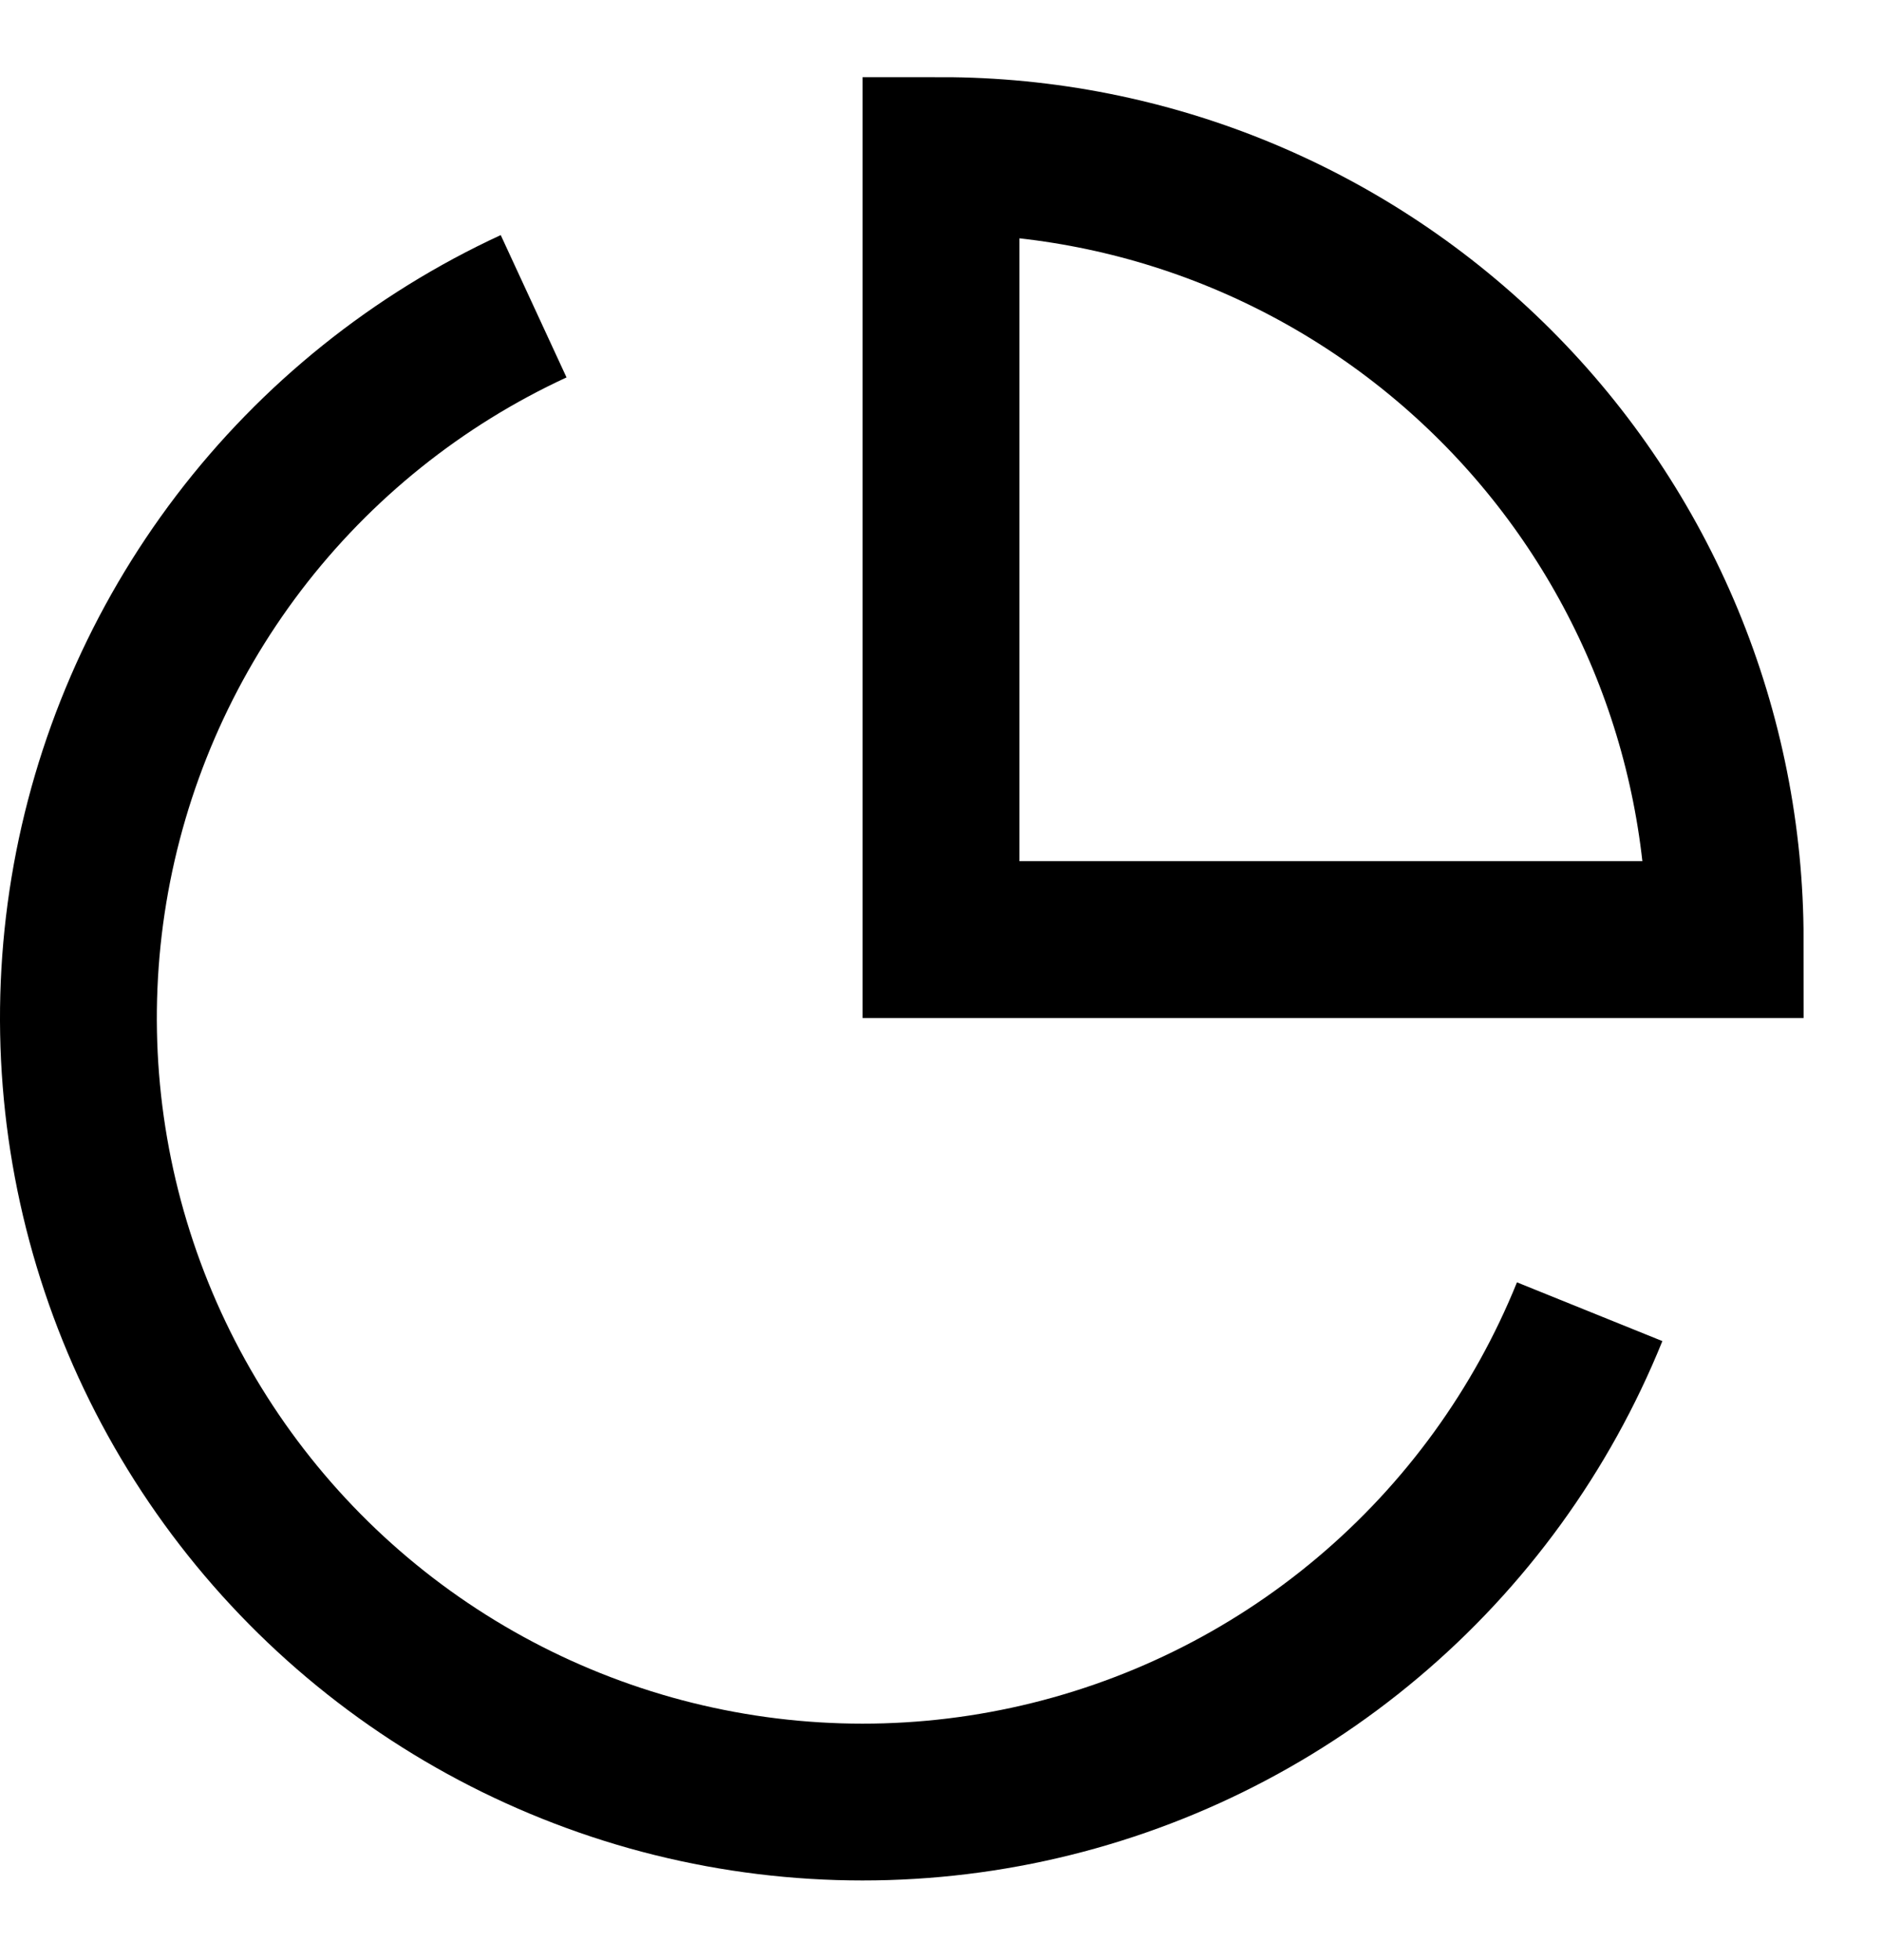 <svg width="24" height="25" viewBox="0 0 24 25" fill="none" xmlns="http://www.w3.org/2000/svg">
<path d="M20.272 16.73C19.661 18.242 18.689 19.582 17.441 20.633C16.194 21.684 14.708 22.413 13.113 22.758C11.519 23.103 9.864 23.052 8.294 22.611C6.724 22.169 5.285 21.351 4.104 20.226C2.923 19.101 2.034 17.704 1.517 16.157C0.999 14.61 0.868 12.96 1.134 11.351C1.401 9.741 2.057 8.222 3.045 6.924C4.034 5.626 5.325 4.59 6.805 3.906" stroke="currentColor" stroke-width="2"/>
<path d="M12 1.984C13.313 1.984 14.614 2.242 15.827 2.745C17.04 3.248 18.142 3.984 19.071 4.913C20 5.841 20.736 6.944 21.239 8.157C21.741 9.37 22 10.671 22 11.984L12 11.984L12 1.984Z" stroke="currentColor" stroke-width="2"/>
</svg>
